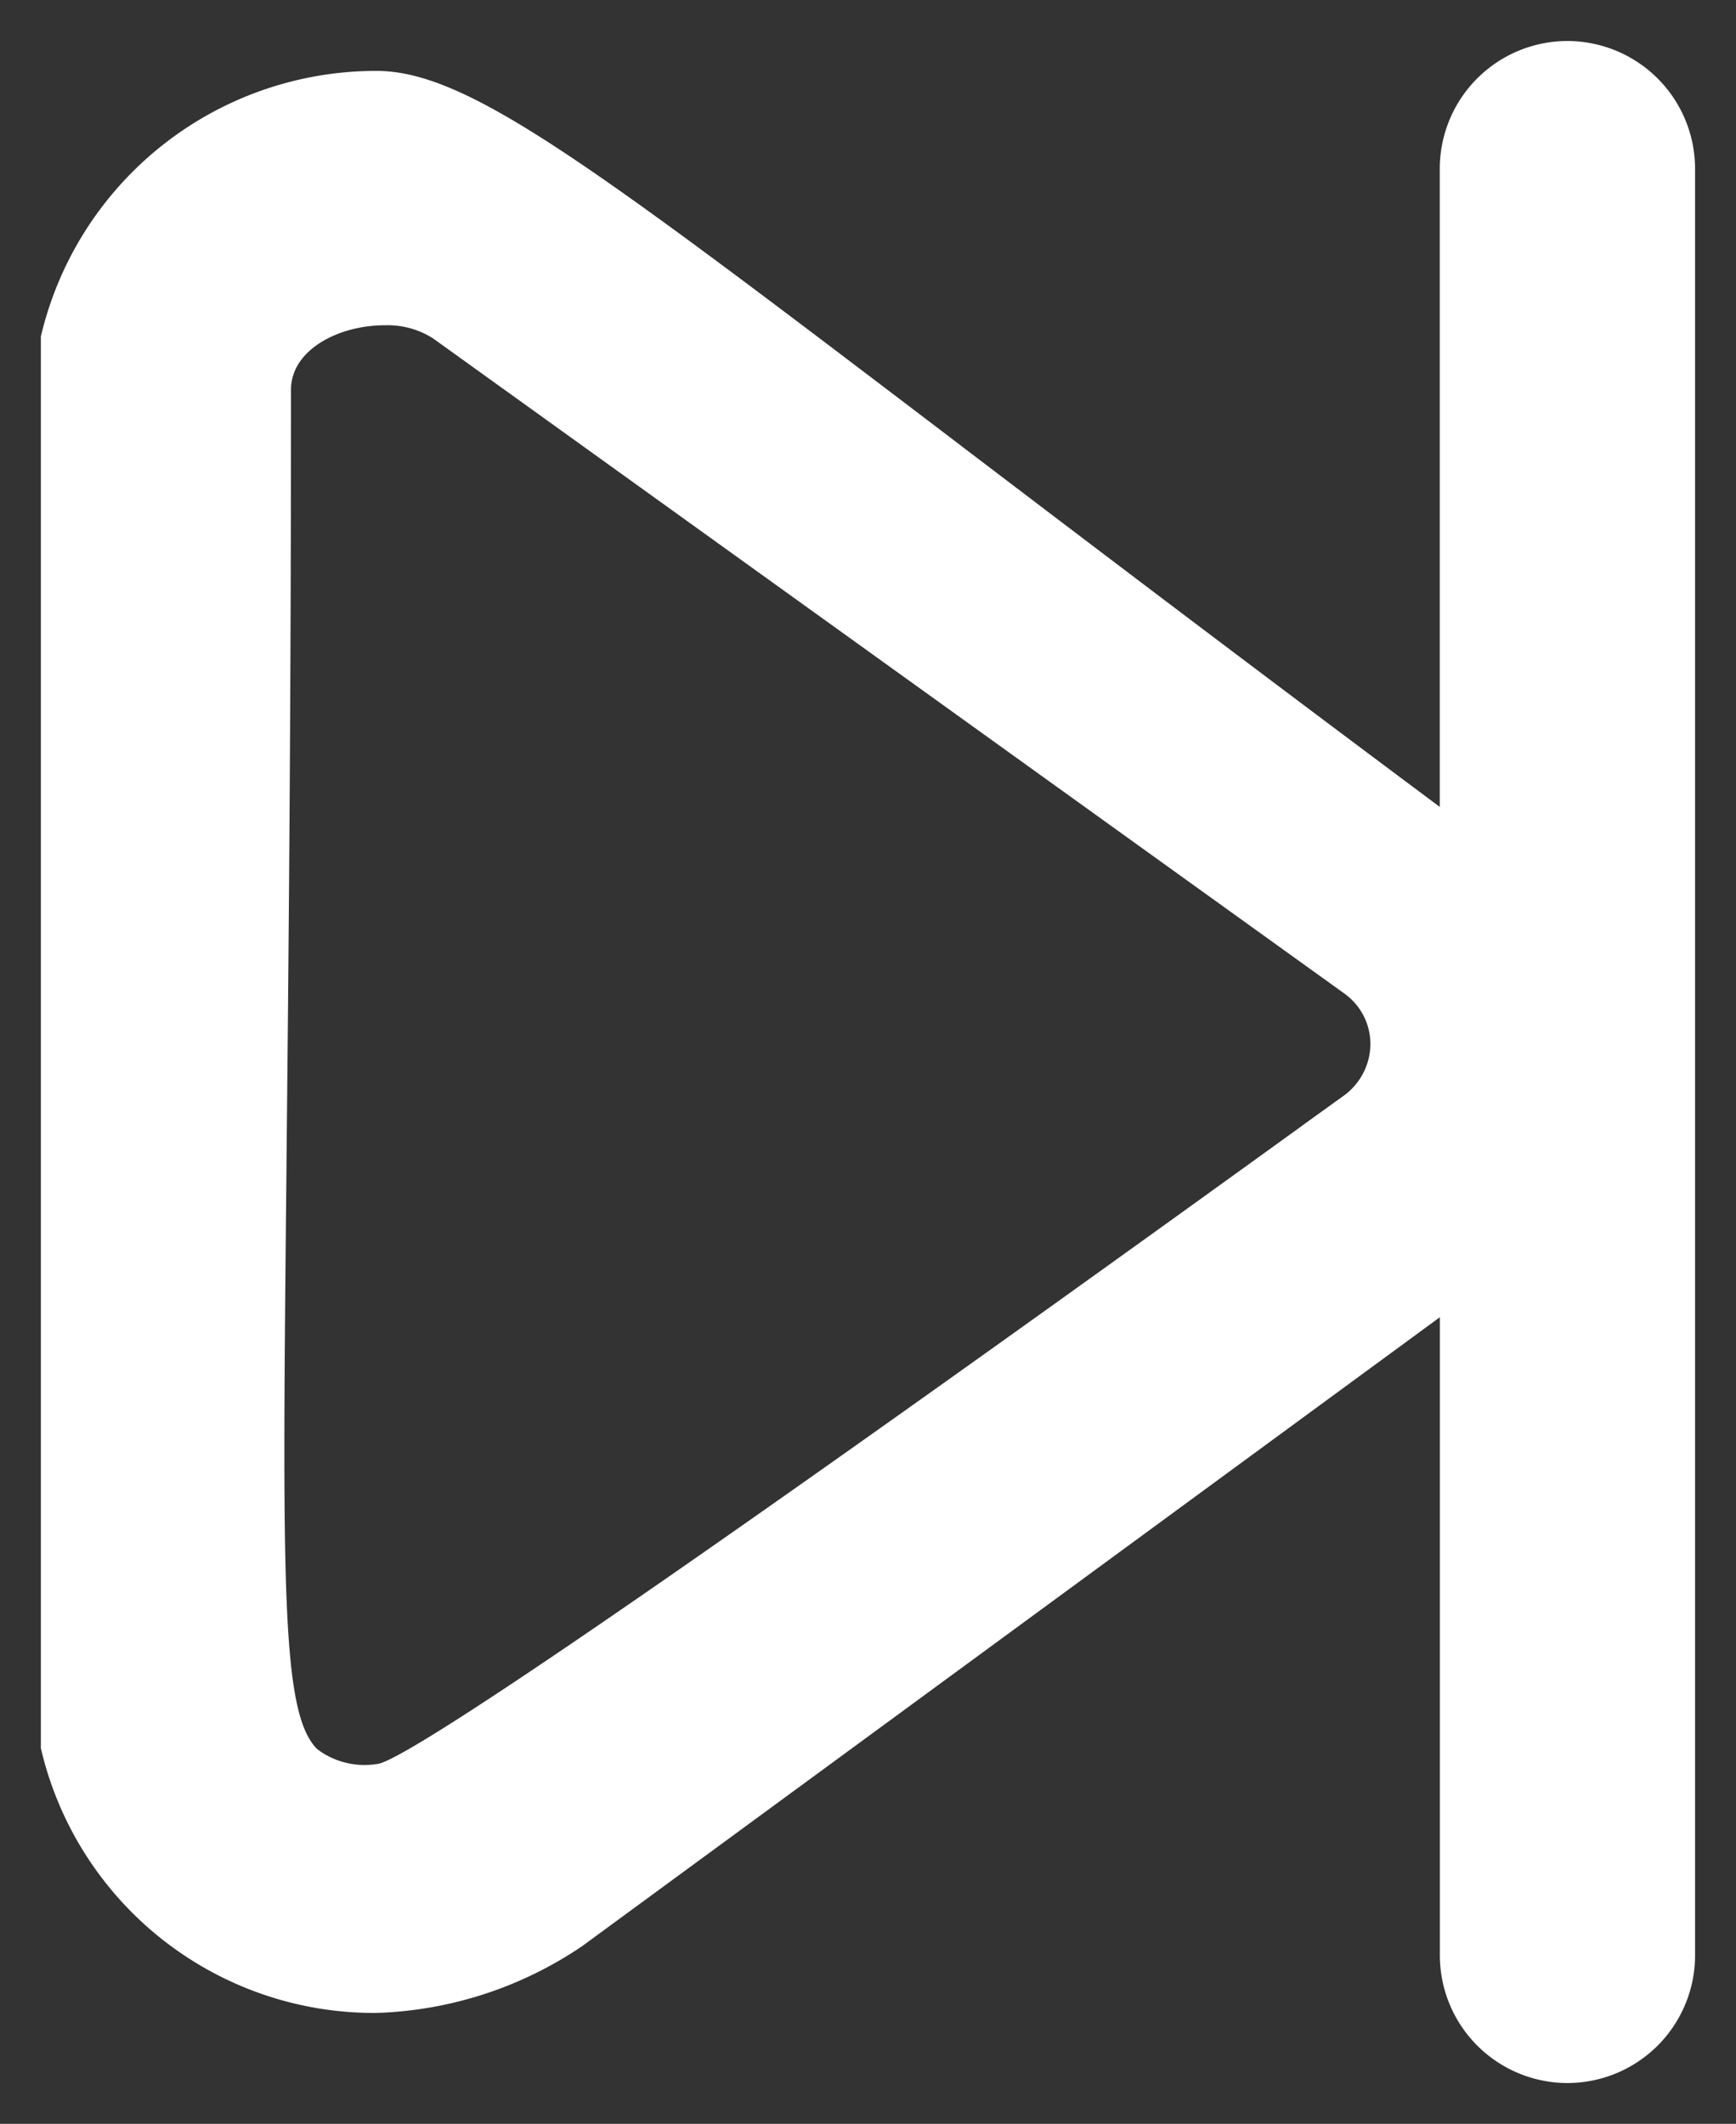 <svg xmlns="http://www.w3.org/2000/svg" width="21.25" height="26" viewBox="0 0 21.25 26">
  <rect x="0" y="0" width="21.25" height="26" fill="#333333" stroke="none"/>
  <path id="Skip" d="M-2073.313-4011a1.564,1.564,0,0,1-1.562-1.562v-7.813l-10.5,7.7a4.752,4.752,0,0,1-2.518.817A4.189,4.189,0,0,1-2092-4015.1v-17.28a4.216,4.216,0,0,1,4.109-3.252c1.123,0,2.635,1.15,7.124,4.565l.044.034c1.547,1.176,3.472,2.64,5.847,4.411v-7.813a1.564,1.564,0,0,1,1.562-1.563,1.565,1.565,0,0,1,1.563,1.563v21.875A1.564,1.564,0,0,1-2073.313-4011Zm-14.479-21.518c-.563,0-1.146.3-1.146.79,0,4.05-.032,7.177-.055,9.461v.038c-.052,5.142-.068,6.693.374,7.14a.958.958,0,0,0,.729.184c.234,0,2.389-1.355,11.325-7.811l.007-.006.493-.355a.788.788,0,0,0,.34-.642.761.761,0,0,0-.317-.617l-11.155-8.02A1.033,1.033,0,0,0-2087.792-4032.518Z" transform="translate(2092.5 4036.5)" fill="#fff" stroke="rgba(0,0,0,0)" stroke-miterlimit="10" stroke-width="1"/>
</svg>
